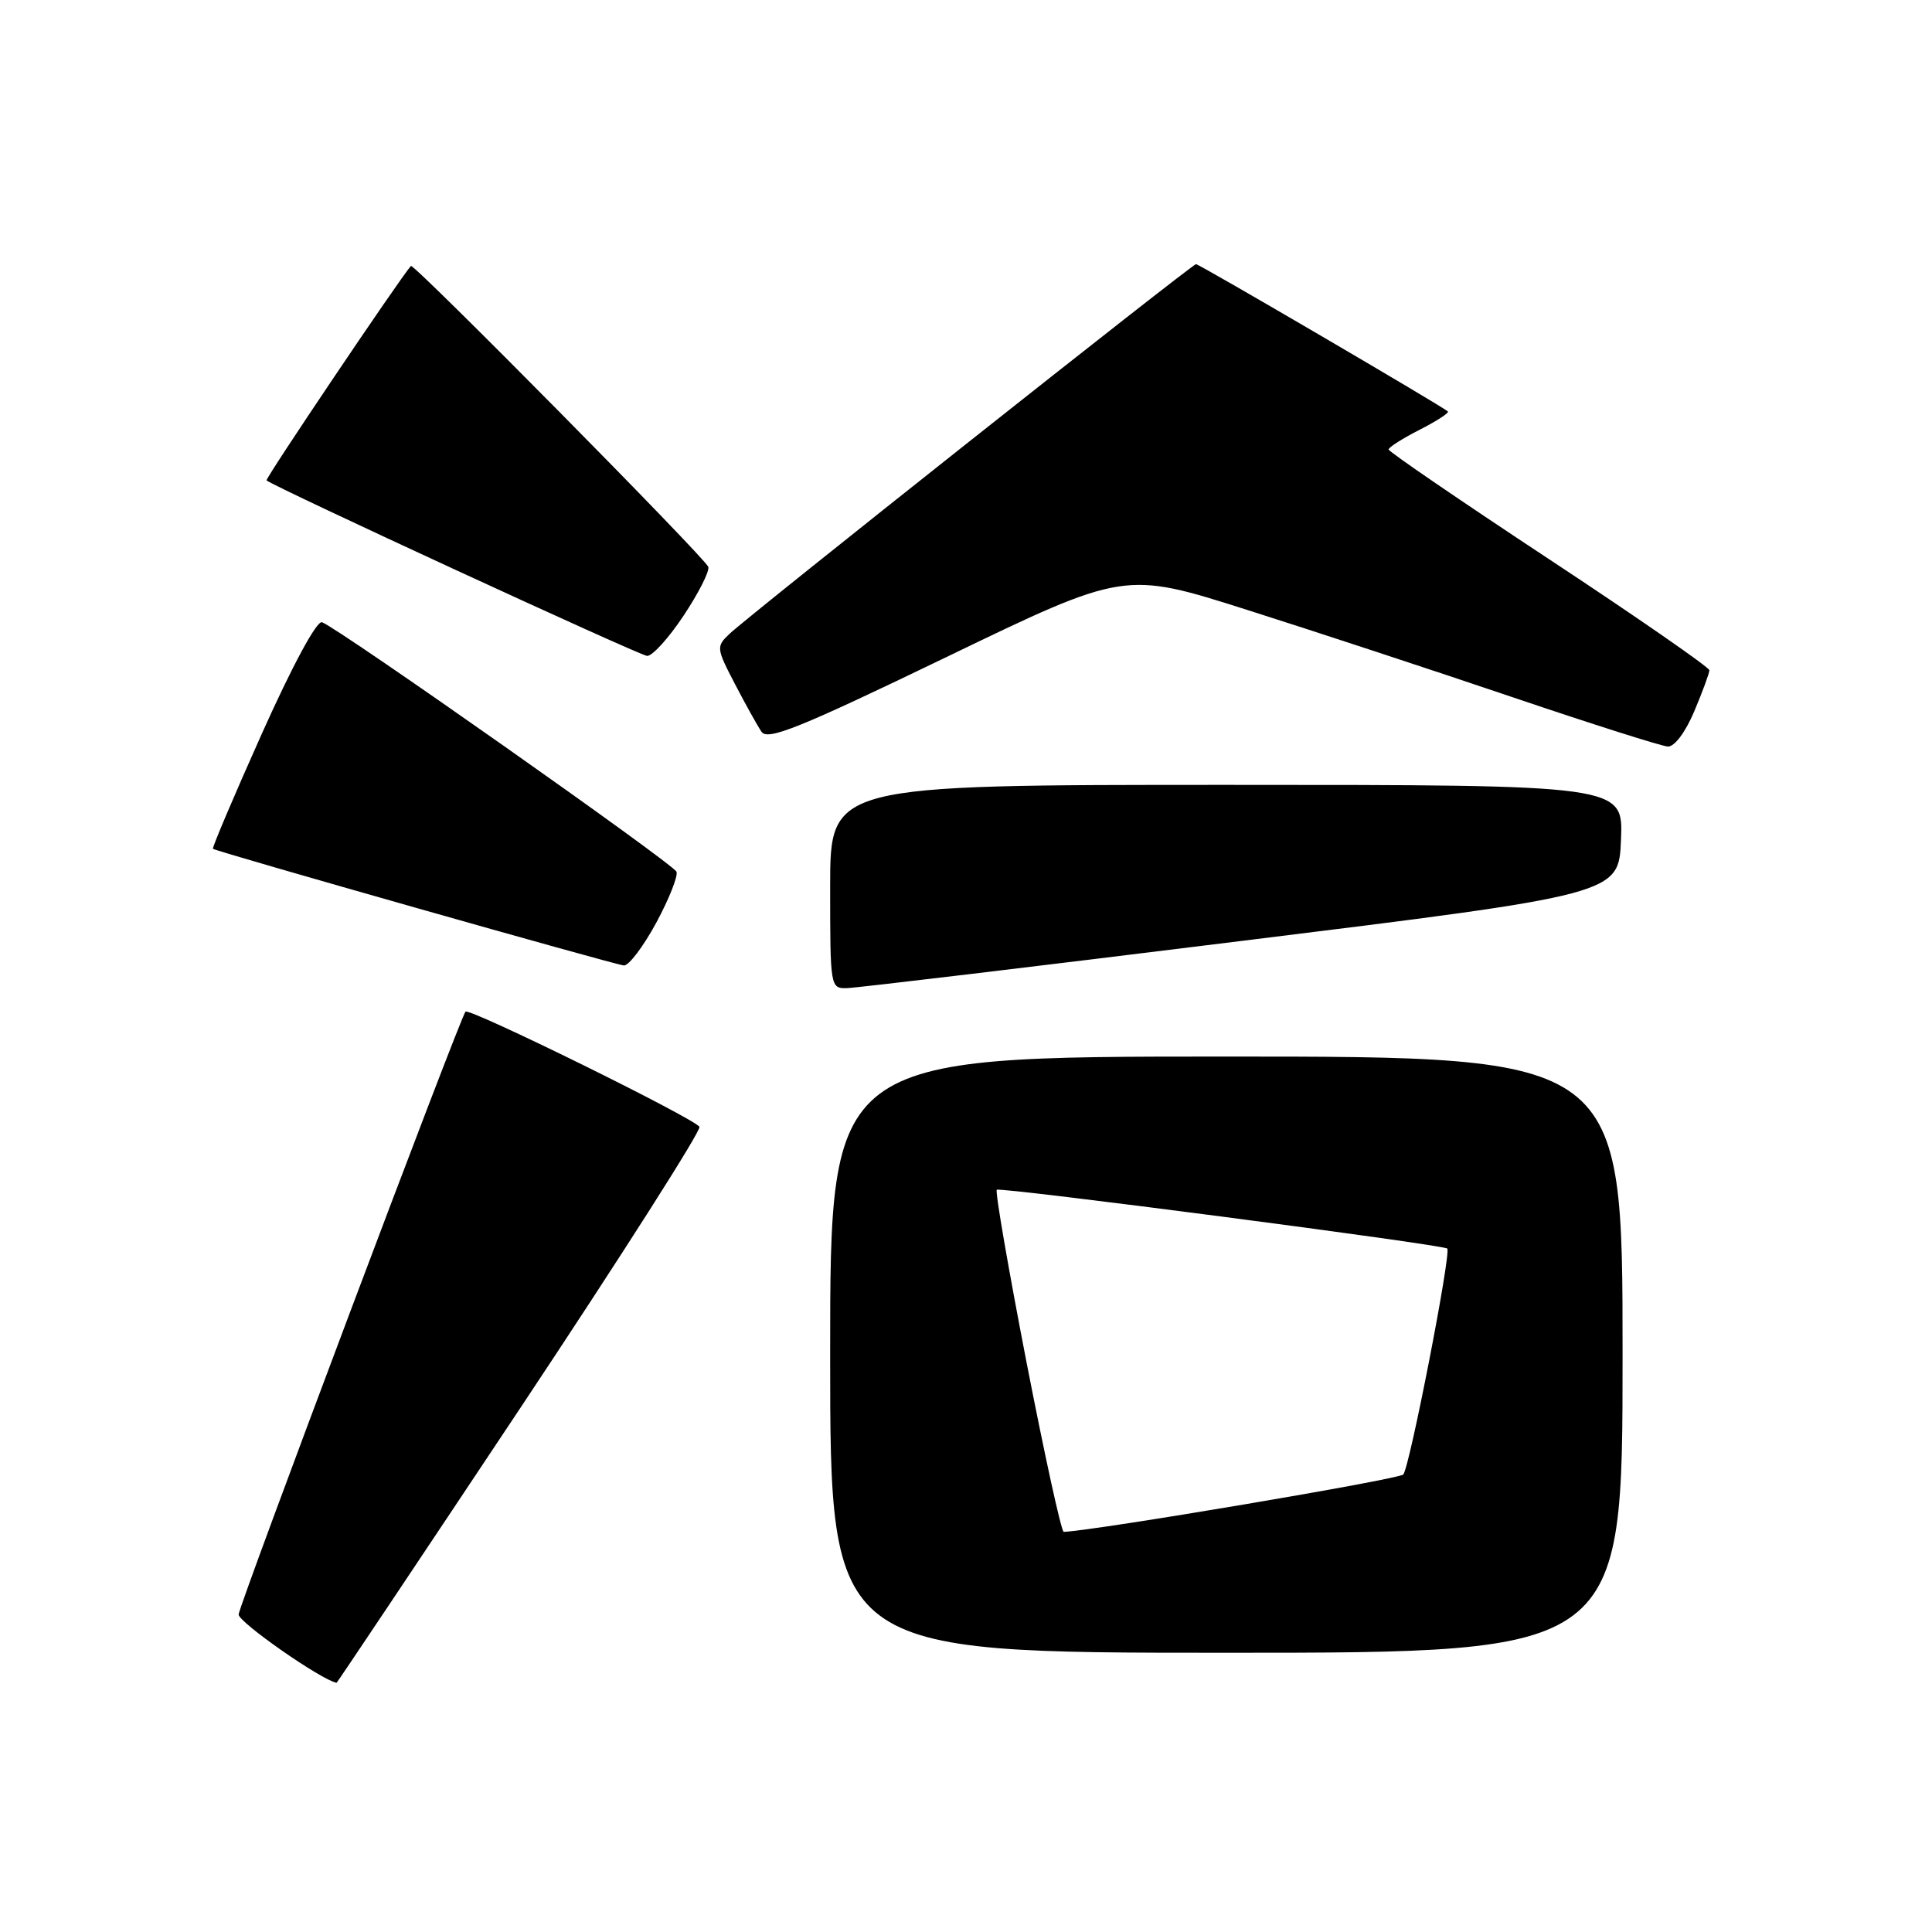 <?xml version="1.0" encoding="UTF-8" standalone="no"?>
<!DOCTYPE svg PUBLIC "-//W3C//DTD SVG 1.1//EN" "http://www.w3.org/Graphics/SVG/1.1/DTD/svg11.dtd" >
<svg xmlns="http://www.w3.org/2000/svg" xmlns:xlink="http://www.w3.org/1999/xlink" version="1.1" viewBox="0 0 256 256">
 <g >
 <path fill="currentColor"
d=" M 68.95 186.56 C 82.28 166.51 92.96 149.75 92.68 149.31 C 91.96 148.16 62.16 133.49 61.68 134.05 C 60.95 134.88 31.75 212.48 31.62 213.92 C 31.54 214.91 42.55 222.60 44.60 222.98 C 44.66 222.99 55.62 206.60 68.95 186.56 Z  M 215.00 179.50 C 215.00 140.00 215.00 140.00 162.50 140.00 C 110.00 140.00 110.00 140.00 110.00 179.50 C 110.00 219.00 110.00 219.00 162.50 219.00 C 215.00 219.00 215.00 219.00 215.00 179.50 Z  M 164.50 124.68 C 214.50 118.50 214.50 118.50 214.79 111.25 C 215.09 104.00 215.09 104.00 162.54 104.00 C 110.00 104.00 110.00 104.00 110.00 117.50 C 110.00 130.85 110.02 131.00 112.25 130.93 C 113.49 130.90 137.00 128.09 164.50 124.68 Z  M 86.95 122.28 C 88.65 119.13 89.86 116.09 89.64 115.51 C 89.24 114.47 44.88 83.25 42.67 82.45 C 41.97 82.21 38.76 88.16 34.72 97.16 C 31.00 105.47 28.07 112.37 28.22 112.47 C 28.82 112.89 81.57 127.86 82.67 127.93 C 83.32 127.97 85.24 125.43 86.95 122.28 Z  M 224.50 94.25 C 225.60 91.64 226.50 89.19 226.50 88.81 C 226.50 88.43 216.94 81.80 205.25 74.09 C 193.56 66.38 184.00 59.84 184.00 59.56 C 184.00 59.27 185.84 58.10 188.10 56.95 C 190.35 55.80 192.04 54.71 191.85 54.52 C 191.19 53.88 158.92 35.00 158.48 35.00 C 157.96 35.00 99.36 81.44 96.66 83.99 C 94.89 85.67 94.91 85.88 97.37 90.61 C 98.77 93.30 100.36 96.16 100.90 96.96 C 101.71 98.17 105.90 96.48 125.46 87.04 C 149.03 75.66 149.03 75.66 165.27 80.82 C 174.19 83.65 190.05 88.87 200.50 92.41 C 210.95 95.95 220.18 98.88 221.00 98.92 C 221.88 98.96 223.33 97.02 224.50 94.25 Z  M 90.59 81.56 C 92.58 78.57 94.05 75.66 93.85 75.11 C 93.44 73.93 54.81 34.84 54.45 35.24 C 53.09 36.73 35.10 63.44 35.32 63.65 C 36.09 64.42 84.66 86.82 85.74 86.91 C 86.42 86.96 88.61 84.55 90.59 81.56 Z  M 136.02 180.51 C 133.62 168.14 131.84 157.85 132.08 157.65 C 132.54 157.26 191.25 164.92 191.77 165.44 C 192.32 165.99 186.78 194.46 185.94 195.38 C 185.36 196.02 145.20 202.80 140.95 202.98 C 140.64 202.99 138.43 192.88 136.02 180.51 Z "/>
</g>
</svg>
